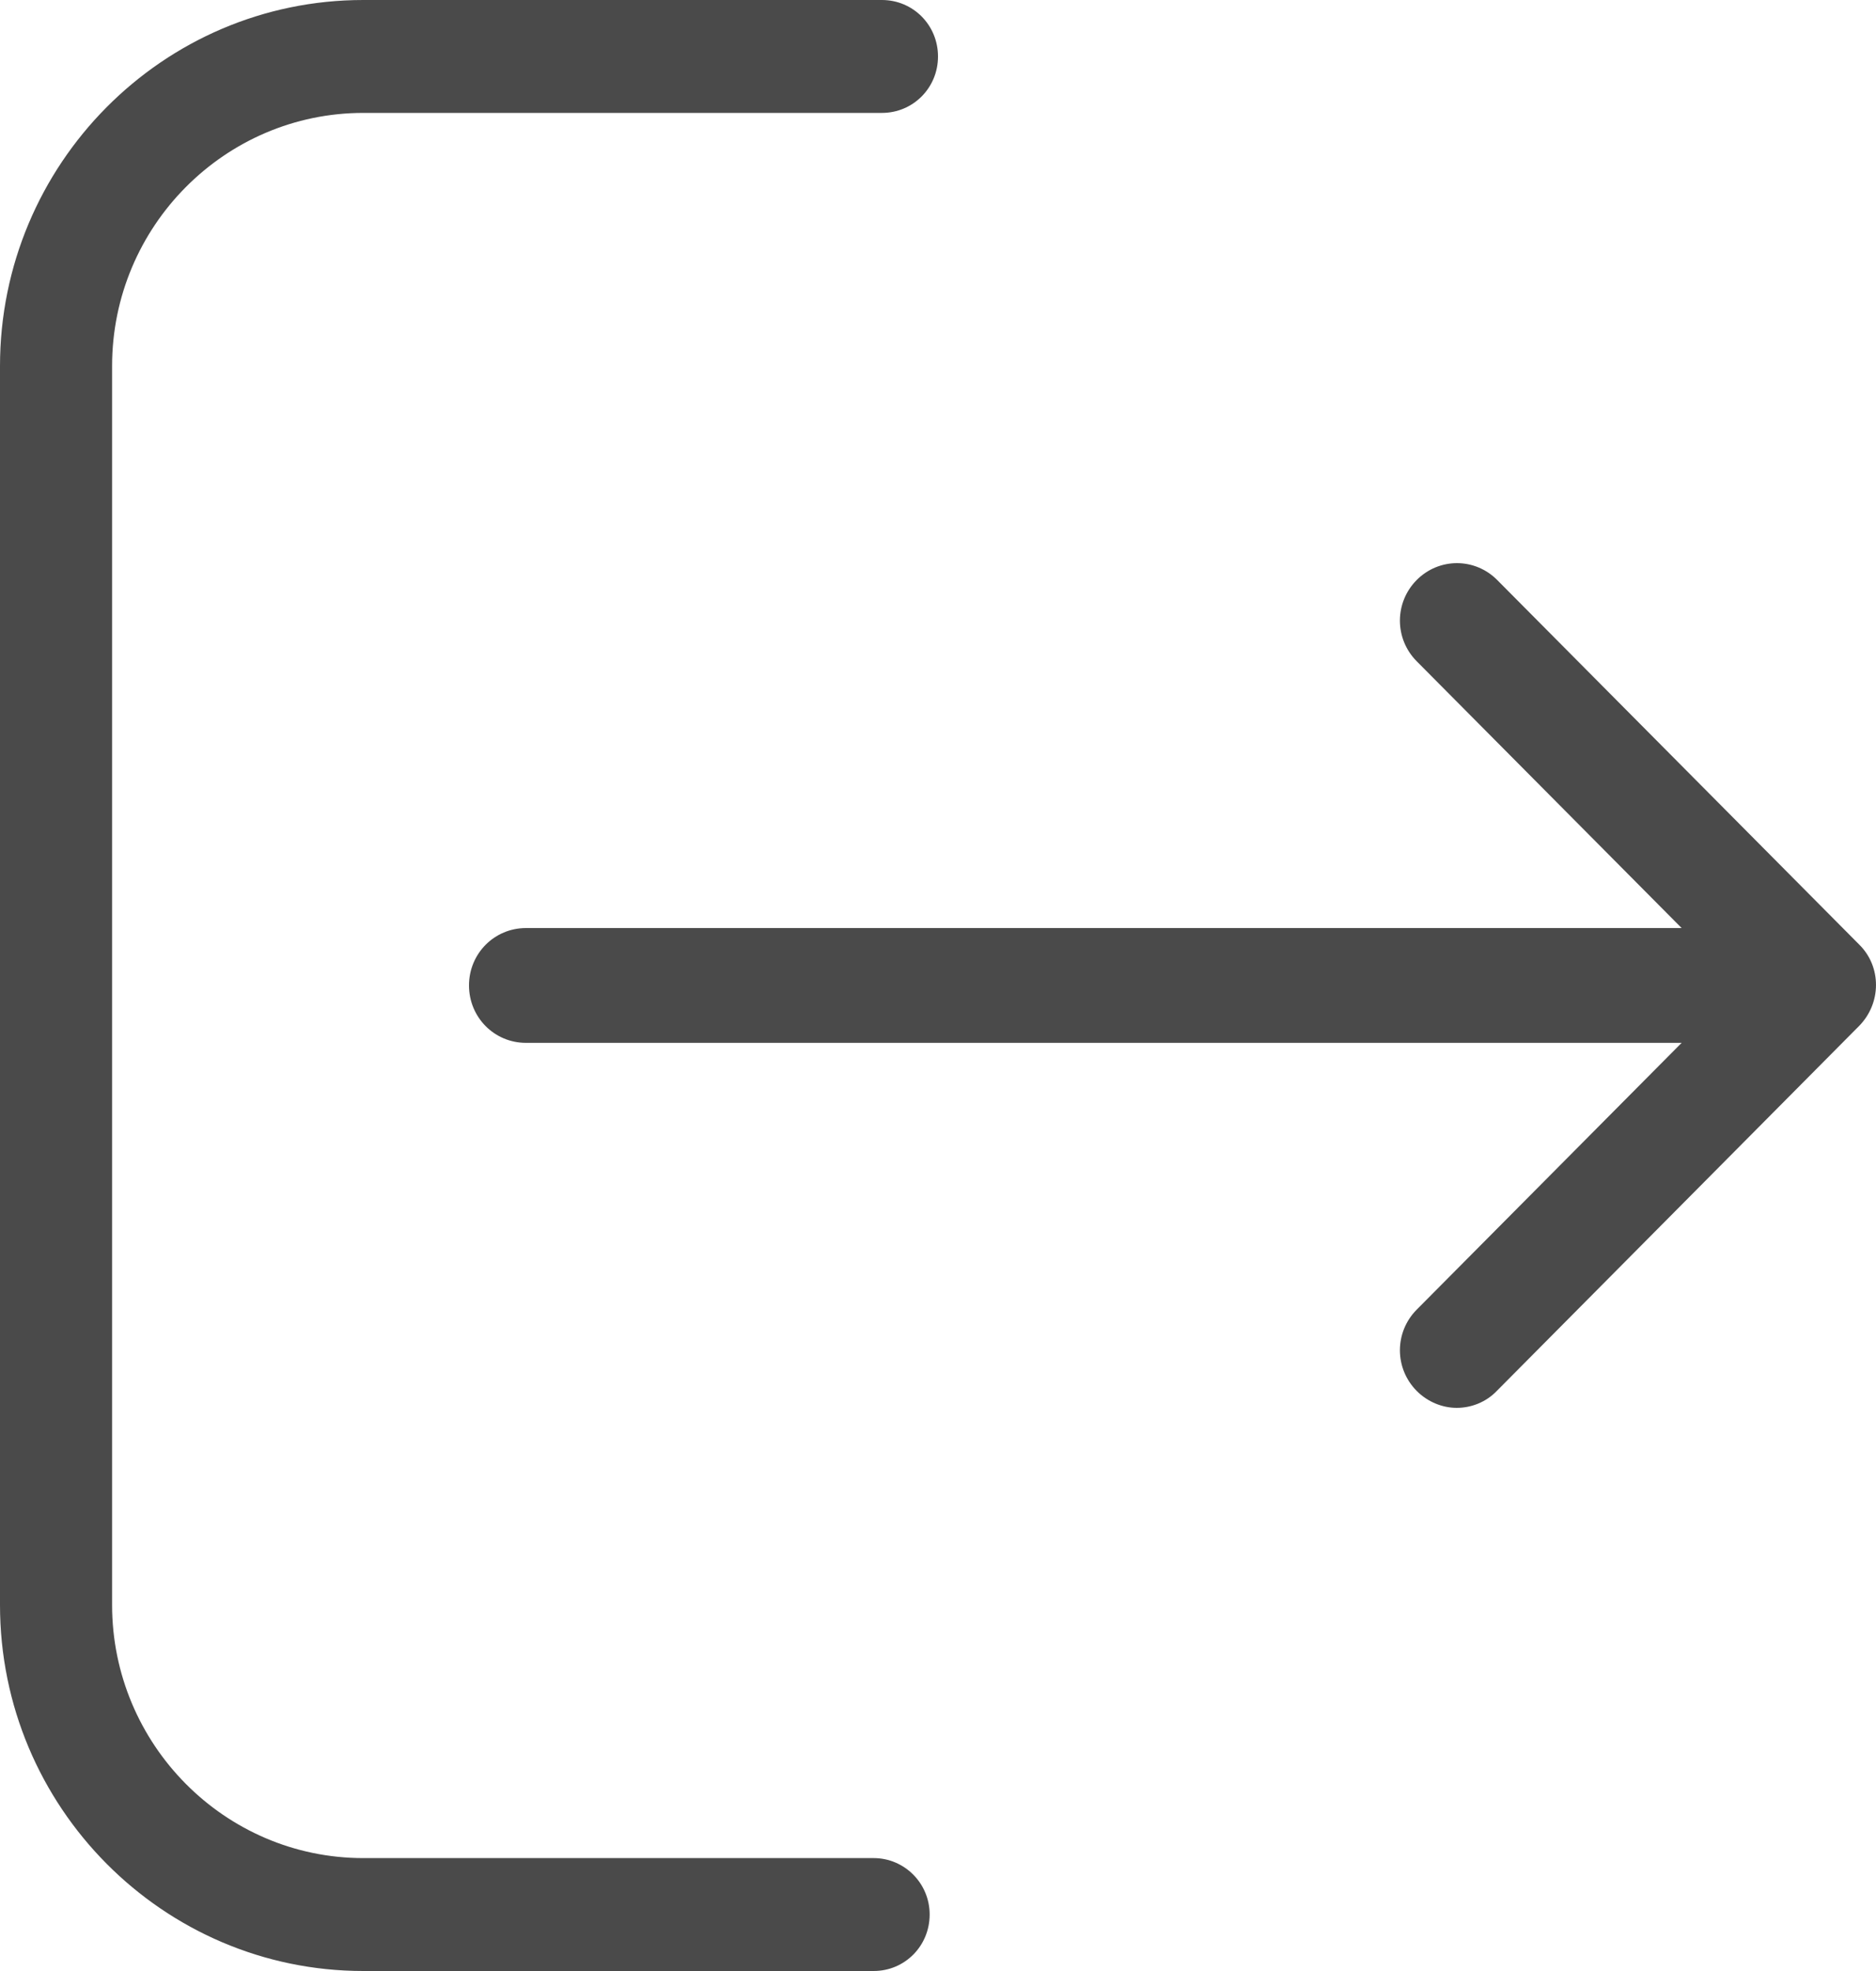 <?xml version="1.0" encoding="UTF-8"?>
<svg width="20px" height="21px" viewBox="0 0 20 21" version="1.1" xmlns="http://www.w3.org/2000/svg"
     xmlns:xlink="http://www.w3.org/1999/xlink">
    <!-- Generator: Sketch 51.3 (57544) - http://www.bohemiancoding.com/sketch -->
    <title>logout (1)</title>
    <desc>Created with Sketch.</desc>
    <defs></defs>
    <g id="Page-1" stroke="none" stroke-width="1" fill="none" fill-rule="evenodd">
        <g id="threads-copy-3" transform="translate(-15, -647)" fill="#4A4A4A" fill-rule="nonzero">
            <g id="Group-5" transform="translate(15, 647)">
                <g id="logout-(1)">
                    <path d="M9.314,19.797 L3.873,19.797 C2.395,19.797 1.195,18.584 1.195,17.1 L1.195,3.9 C1.195,2.411 2.399,1.203 3.873,1.203 L9.402,1.203 C9.734,1.203 10,0.936 10,0.602 C10,0.267 9.734,0 9.402,0 L3.873,0 C1.735,0 0,1.751 0,3.9 L0,17.1 C0,19.253 1.74,21 3.873,21 L9.314,21 C9.646,21 9.911,20.733 9.911,20.398 C9.911,20.064 9.641,19.797 9.314,19.797 Z"
                          id="Path"></path>
                    <path d="M19.822,10.065 L15.962,6.18 C15.724,5.94 15.341,5.94 15.103,6.18 C14.865,6.42 14.865,6.805 15.103,7.045 L17.928,9.888 L5.607,9.888 C5.27,9.888 5,10.16 5,10.499 C5,10.839 5.27,11.111 5.607,11.111 L17.928,11.111 L15.103,13.954 C14.865,14.194 14.865,14.579 15.103,14.819 C15.22,14.937 15.377,15 15.53,15 C15.683,15 15.841,14.941 15.958,14.819 L19.817,10.934 C20.06,10.69 20.06,10.3 19.822,10.065 Z"
                          id="Path"></path>
                </g>
            </g>
        </g>
    </g>
</svg>